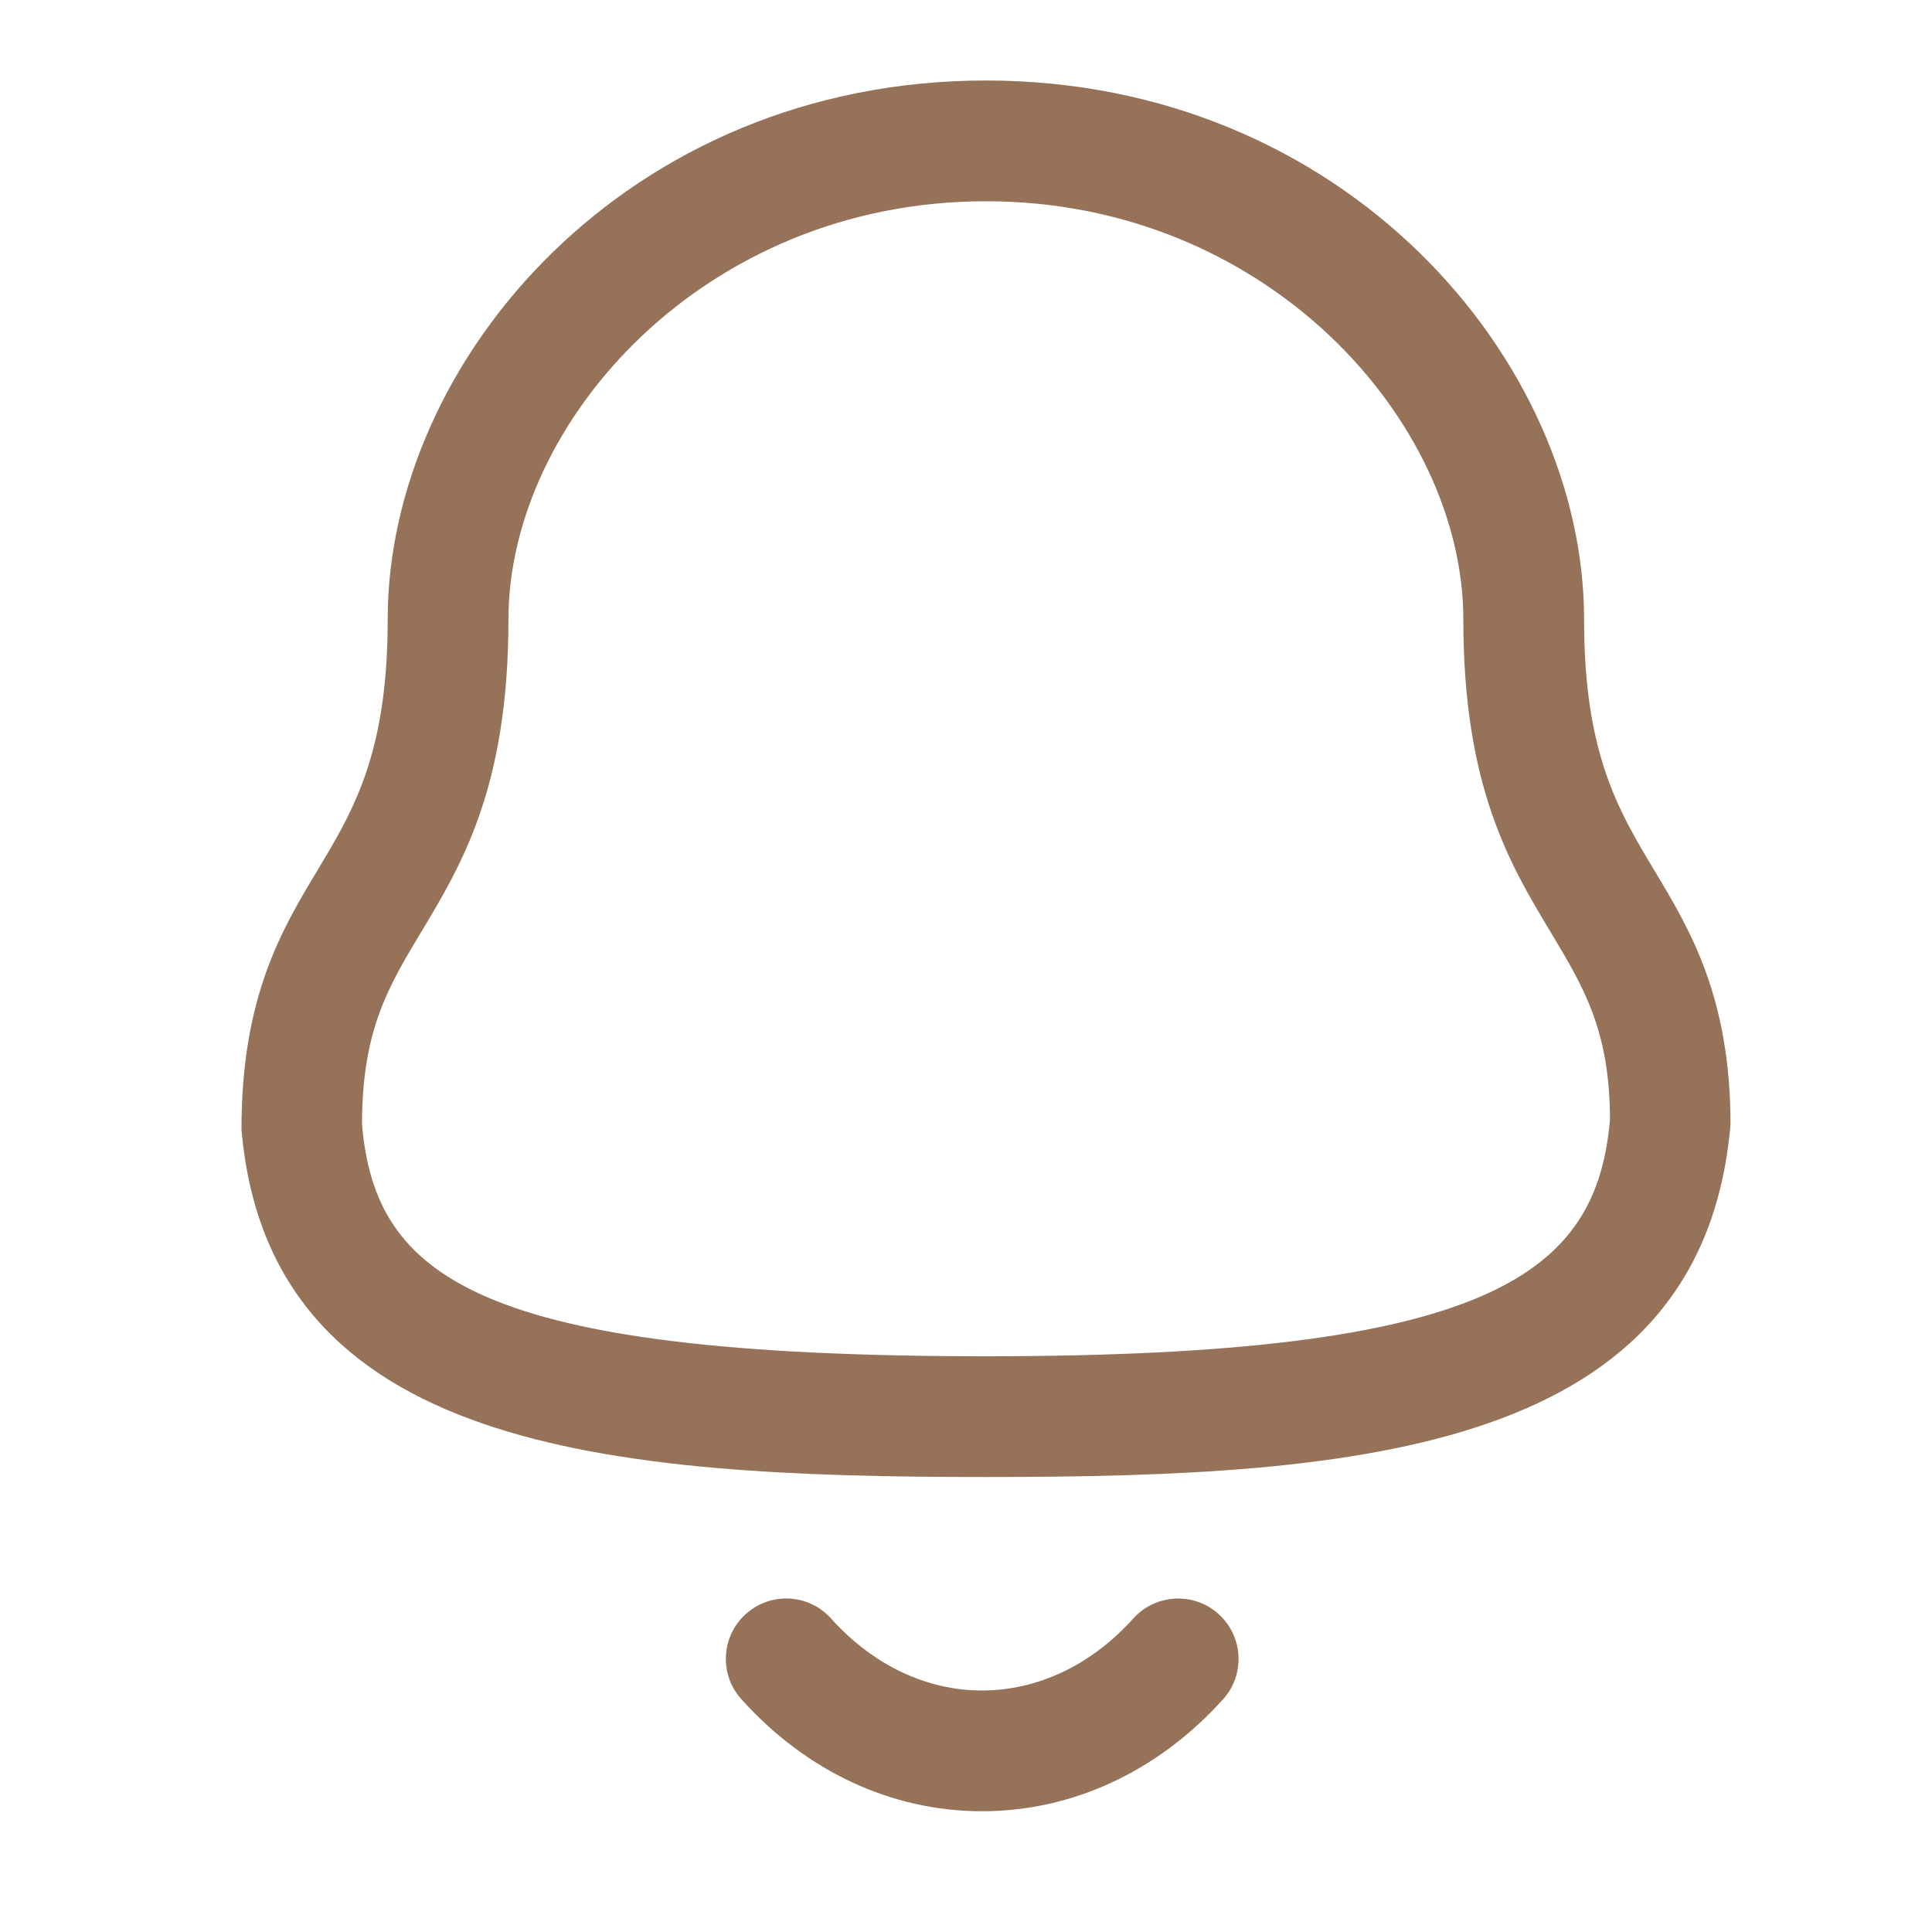 <svg width="48" height="48" viewBox="0 0 48 48" fill="none" xmlns="http://www.w3.org/2000/svg">
<path fill-rule="evenodd" clip-rule="evenodd" d="M20.648 40.212C21.684 41.366 23.015 42 24.395 42H24.396C25.782 42 27.119 41.366 28.157 40.21C28.712 39.596 29.66 39.546 30.274 40.1C30.89 40.654 30.941 41.604 30.387 42.218C28.77 44.012 26.645 45 24.396 45H24.392C22.151 44.998 20.029 44.01 18.419 42.216C17.864 41.602 17.915 40.652 18.53 40.1C19.146 39.544 20.095 39.594 20.648 40.212ZM24.494 2C33.384 2 39.356 8.924 39.356 15.39C39.356 18.716 40.202 20.126 41.1 21.622C41.988 23.098 42.994 24.774 42.994 27.942C42.296 36.036 33.846 36.696 24.494 36.696C15.142 36.696 6.69 36.036 6 28.07C5.994 24.774 7 23.098 7.888 21.622L8.202 21.094C8.973 19.768 9.632 18.325 9.632 15.39C9.632 8.924 15.604 2 24.494 2ZM24.494 5C17.504 5 12.632 10.476 12.632 15.39C12.632 19.548 11.478 21.47 10.458 23.166C9.64 24.528 8.994 25.604 8.994 27.942C9.328 31.714 11.818 33.696 24.494 33.696C37.1 33.696 39.668 31.626 40 27.812C39.994 25.604 39.348 24.528 38.53 23.166C37.51 21.47 36.356 19.548 36.356 15.39C36.356 10.476 31.484 5 24.494 5Z" fill="#967259"/>
</svg>
